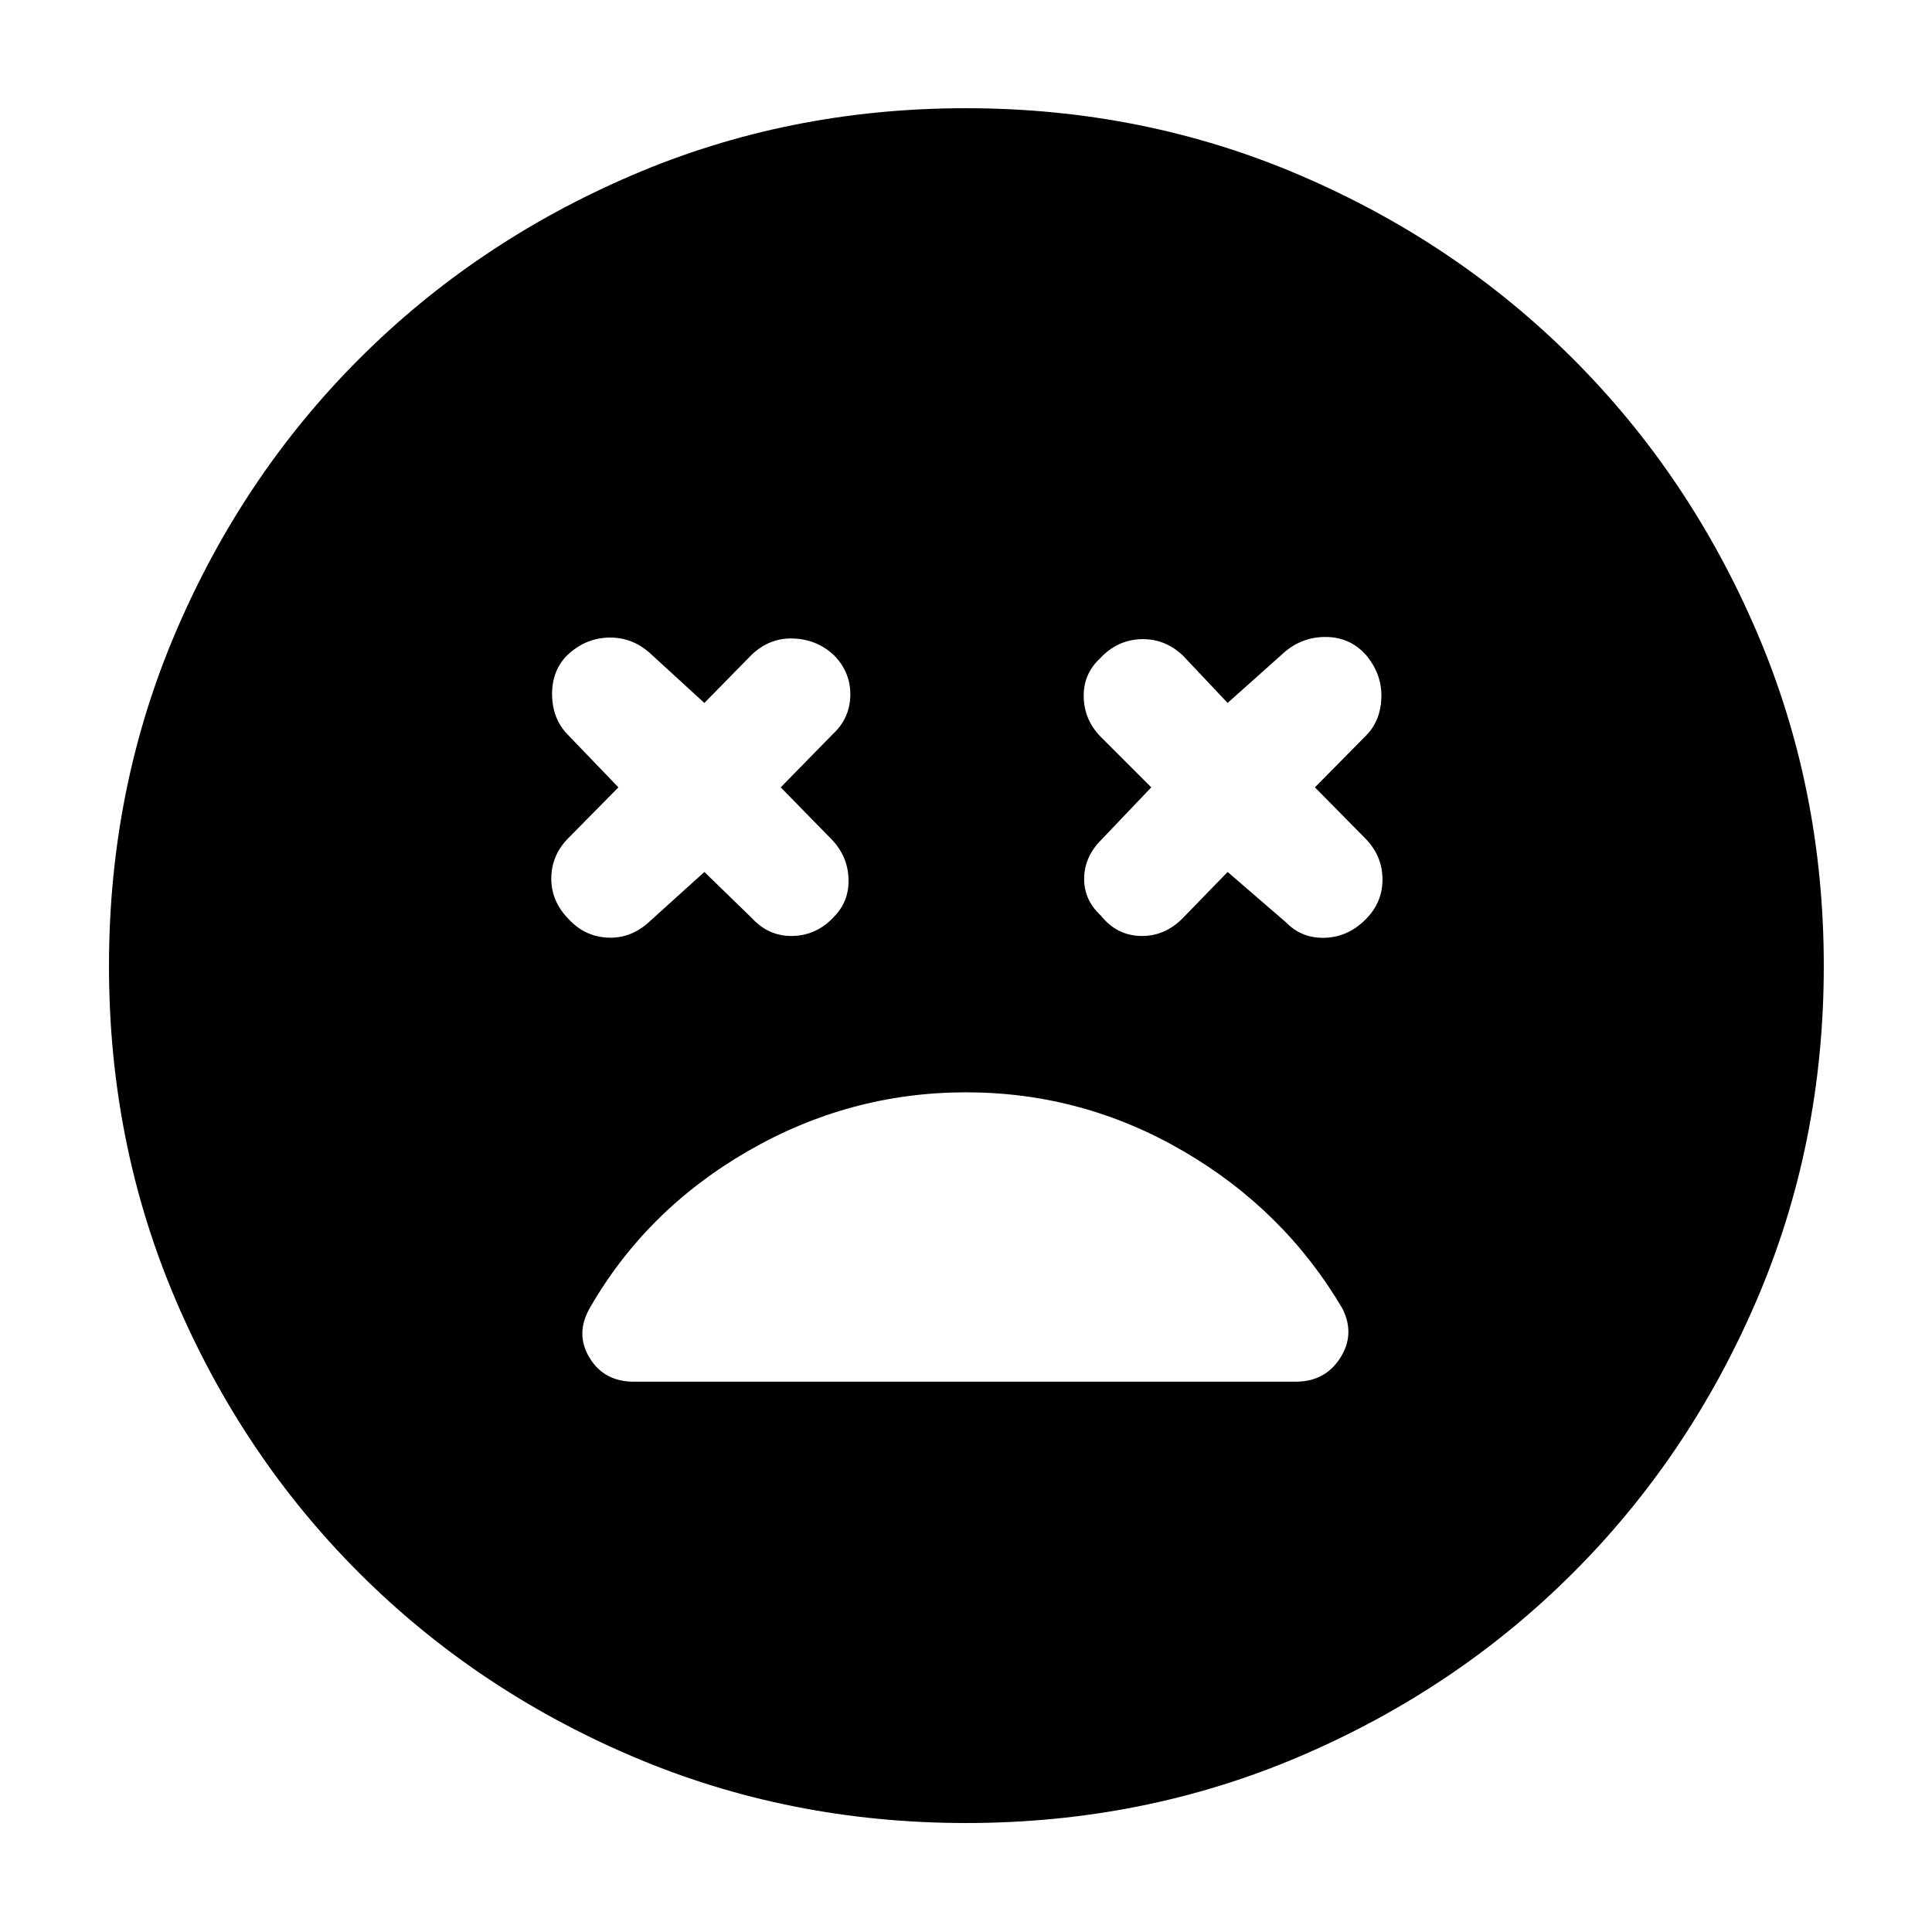 <svg xmlns="http://www.w3.org/2000/svg" height="40" viewBox="0 -960 960 960" width="40"><path d="m350-526.73 23.7 23.03q8.43 9.11 20.3 8.77 11.87-.33 20.3-9.43 7.77-7.77 7.32-19.19-.45-11.42-8.88-19.86l-24.8-25.36 25.8-26.36q8.43-7.77 8.77-18.97.33-11.2-7.44-19.64-8.43-8.43-20.57-8.98-12.14-.56-21.24 8.31L350-610.71l-27.46-25.13q-9.11-7.87-20.81-7.32-11.7.55-20.57 9.42-7.2 7.87-6.82 19.69.38 11.82 8.25 19.59l24.7 25.69-24.8 25.13q-8.43 8.44-8.55 19.97-.11 11.54 8.65 20.41 7.87 8.53 19.19 9.15 11.32.62 20.42-7.48l27.8-25.14Zm260 0 29.13 25.14q7.87 8.1 19.69 7.55 11.82-.55 20.69-10.09 7.77-8.44 7.43-19.75-.33-11.32-8.77-19.76l-24.79-25.13 25.36-25.69q7.2-7.21 7.65-18.69.45-11.49-7.32-21.02-7.87-9.11-19.85-9.32-11.99-.22-21.09 7.65L610-610.71l-22.36-23.7q-9.1-8.43-20.86-7.98-11.75.45-20.19 9.55-8.43 7.87-8.1 19.41.34 11.53 8.87 19.97l24.7 24.69-24.8 26.03q-8.43 8.44-8.55 19.19-.12 10.75 8.32 18.52 7.77 9.77 19.64 10.1 11.87.34 20.97-8.77L610-526.73ZM480.05-54.15q-88.33 0-166.01-33.18-77.68-33.19-135.6-91.11-57.92-57.92-91.11-135.55-33.18-77.63-33.18-165.96 0-88.33 33.18-166.01 33.19-77.68 91.05-135.62t135.52-91.29q77.66-33.36 166.02-33.36 88.36 0 166.08 33.33 77.73 33.32 135.64 91.21 57.91 57.89 91.25 135.59T906.23-480q0 88.38-33.36 166.05-33.35 77.68-91.29 135.55-57.94 57.88-135.57 91.07-77.63 33.18-165.96 33.18ZM480-417.23q-57.9 0-108.53 29.3-50.63 29.31-78.64 78.28-7.03 12.77.21 24.48 7.24 11.72 21.82 11.72h328.97q14.52 0 22.07-11.72 7.55-11.71 1.22-24.48-28.78-48.97-79-78.28-50.22-29.3-108.12-29.3Z"/></svg>
